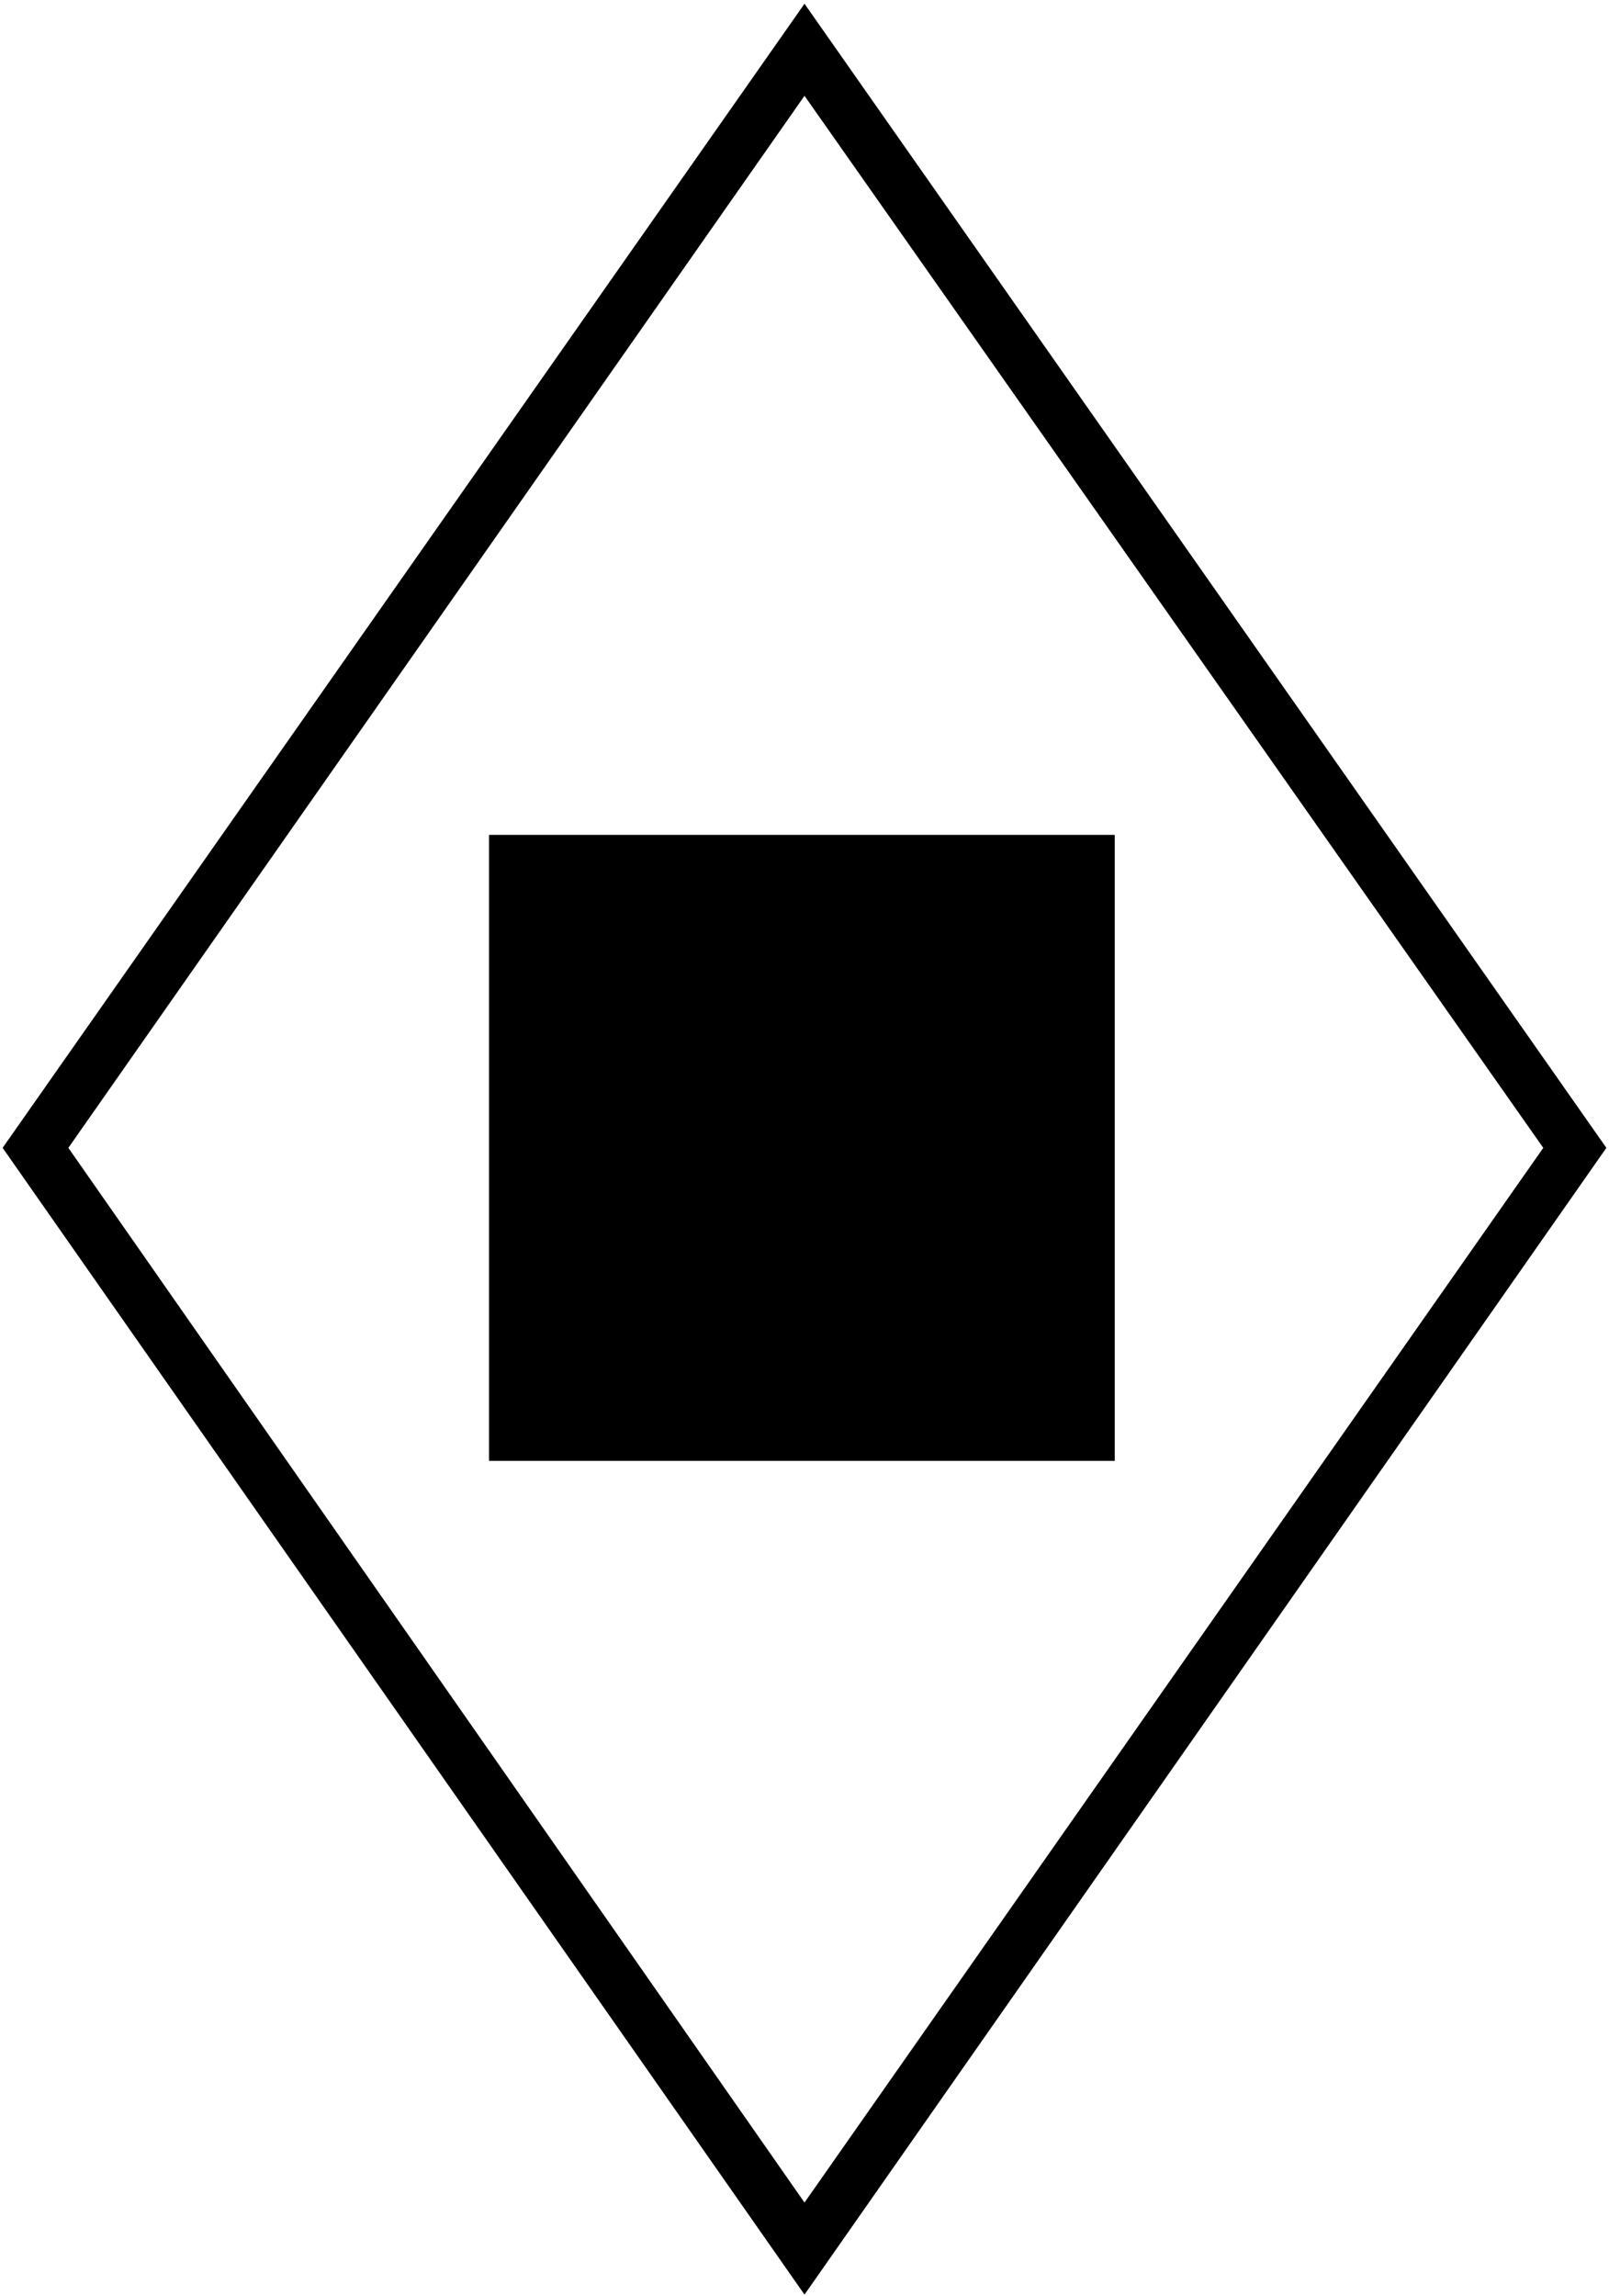 ﻿<?xml version="1.0" encoding="UTF-8"?>
<?xml-stylesheet type='text/css' href='S401Style.css'?>
<svg version="1.2" baseProfile="tiny" width="6.10mm" height="8.70mm" viewBox="-3.05 -8.11 6.12 8.72" xmlns="http://www.w3.org/2000/svg">
  <title>TOPMA107O</title>
  <desc>beacon top mark, red boarded square board, vertical - on position
</desc>
  <g>
    <path class="fMIDRD sBLACK" d="M -1.19,-2.56 L 1.19,-2.56 L 1.19,-4.94 L -1.19,-4.94 L -1.19,-2.56 Z" stroke-width="0.12" />
    <path class="fBLACK sBLACK" d="M 0.01,0.61 L -3.04,-3.75 L 0.01,-8.10 L 3.06,-3.75 L 0.01,0.61 L 0.01,0.26 L 2.82,-3.75 L 0.01,-7.75 L -2.79,-3.75 L 0.01,0.26 L 0.01,0.61 Z" stroke-width="0" />
    <path class="fWHITE sWHITE" d="M -0.72,-3.03 L 0.72,-3.03 L 0.72,-4.47 L -0.72,-4.47 L -0.72,-3.03 Z" stroke-width="0.04" />
    <path class="fWHITE sWHITE" d="M -0.72,-3.03 L 0.72,-3.03 L 0.72,-4.47 L -0.72,-4.47 L -0.72,-3.03 Z" stroke-width="0.04" />
    <circle class="pivotPoint layout" fill="none" cx="0" cy="0" r="0.2" />
  </g>
</svg>
